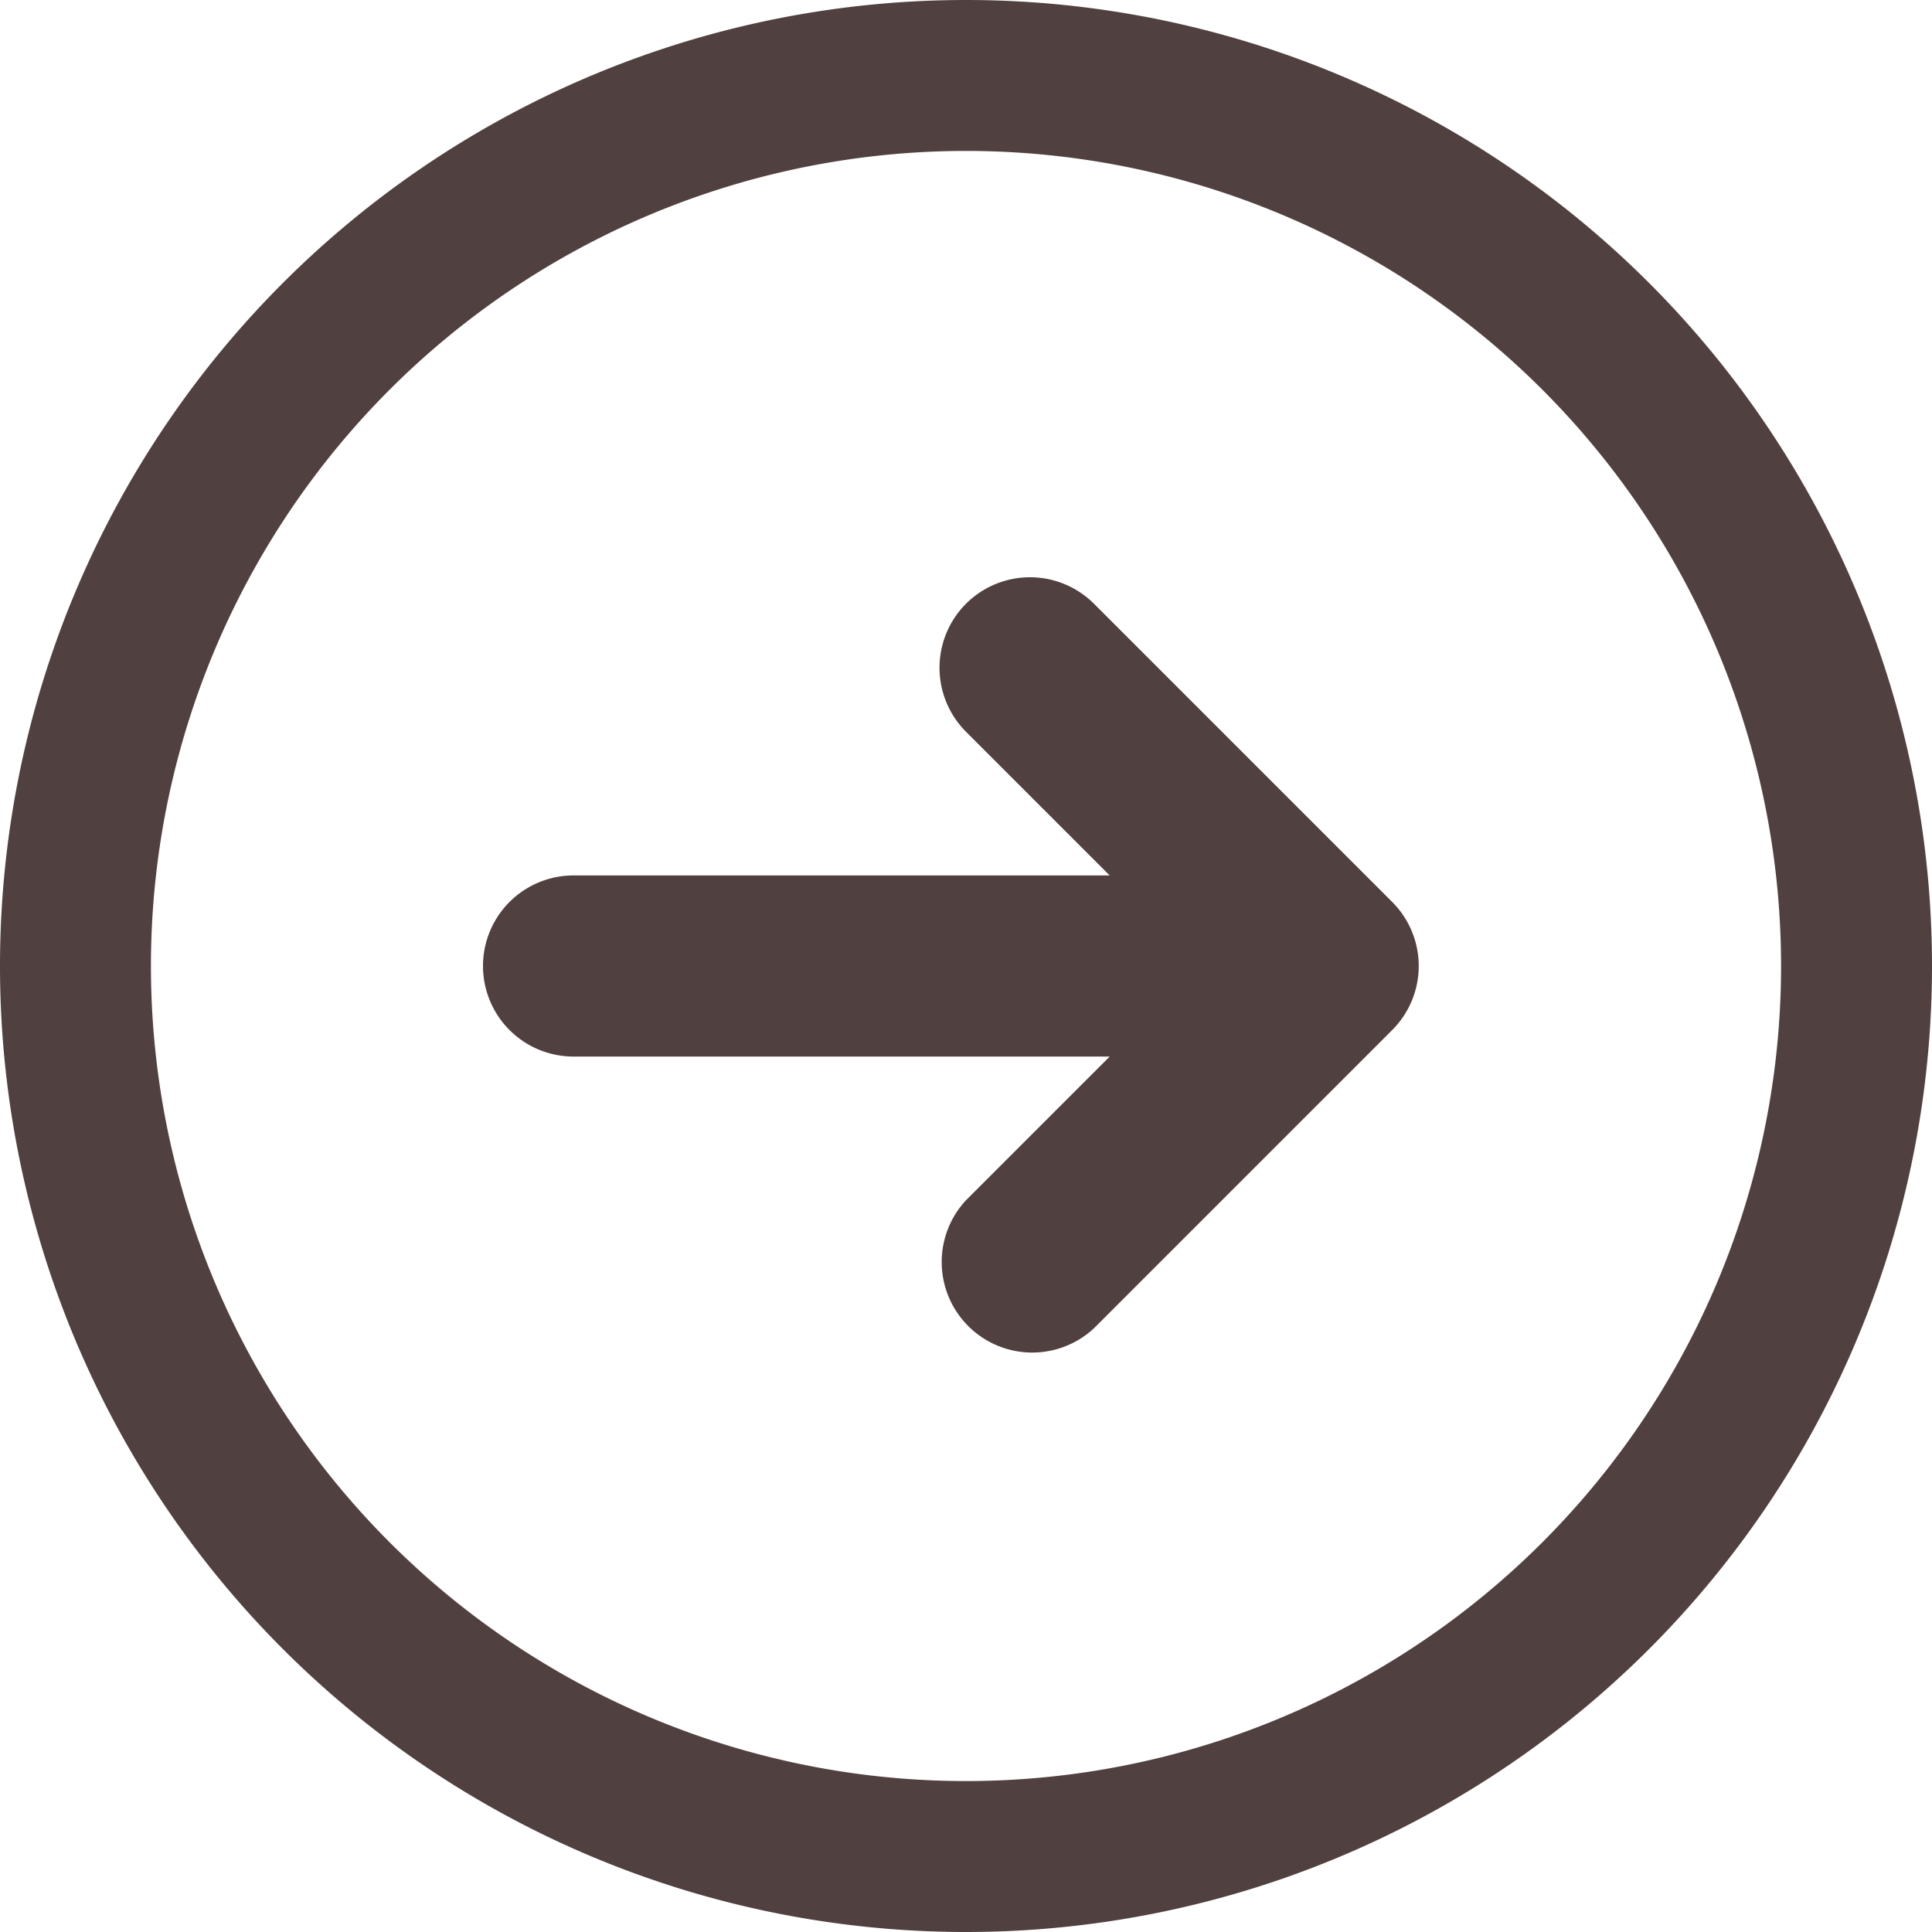 <svg width="16" height="16" fill="none" xmlns="http://www.w3.org/2000/svg"><path fill-rule="evenodd" clip-rule="evenodd" d="M8 14.75a6.75 6.75 0 110-13.5 6.75 6.75 0 010 13.5zM8 16A8 8 0 118 0a8 8 0 010 16zM8 5a.75.75 0 000 1.06l1.19 1.19H4.75a.75.75 0 000 1.5h4.44L8 9.94A.75.75 0 009.06 11l2.47-2.47a.75.75 0 000-1.06L9.06 5A.75.75 0 008 5z" fill="#514040"/></svg>